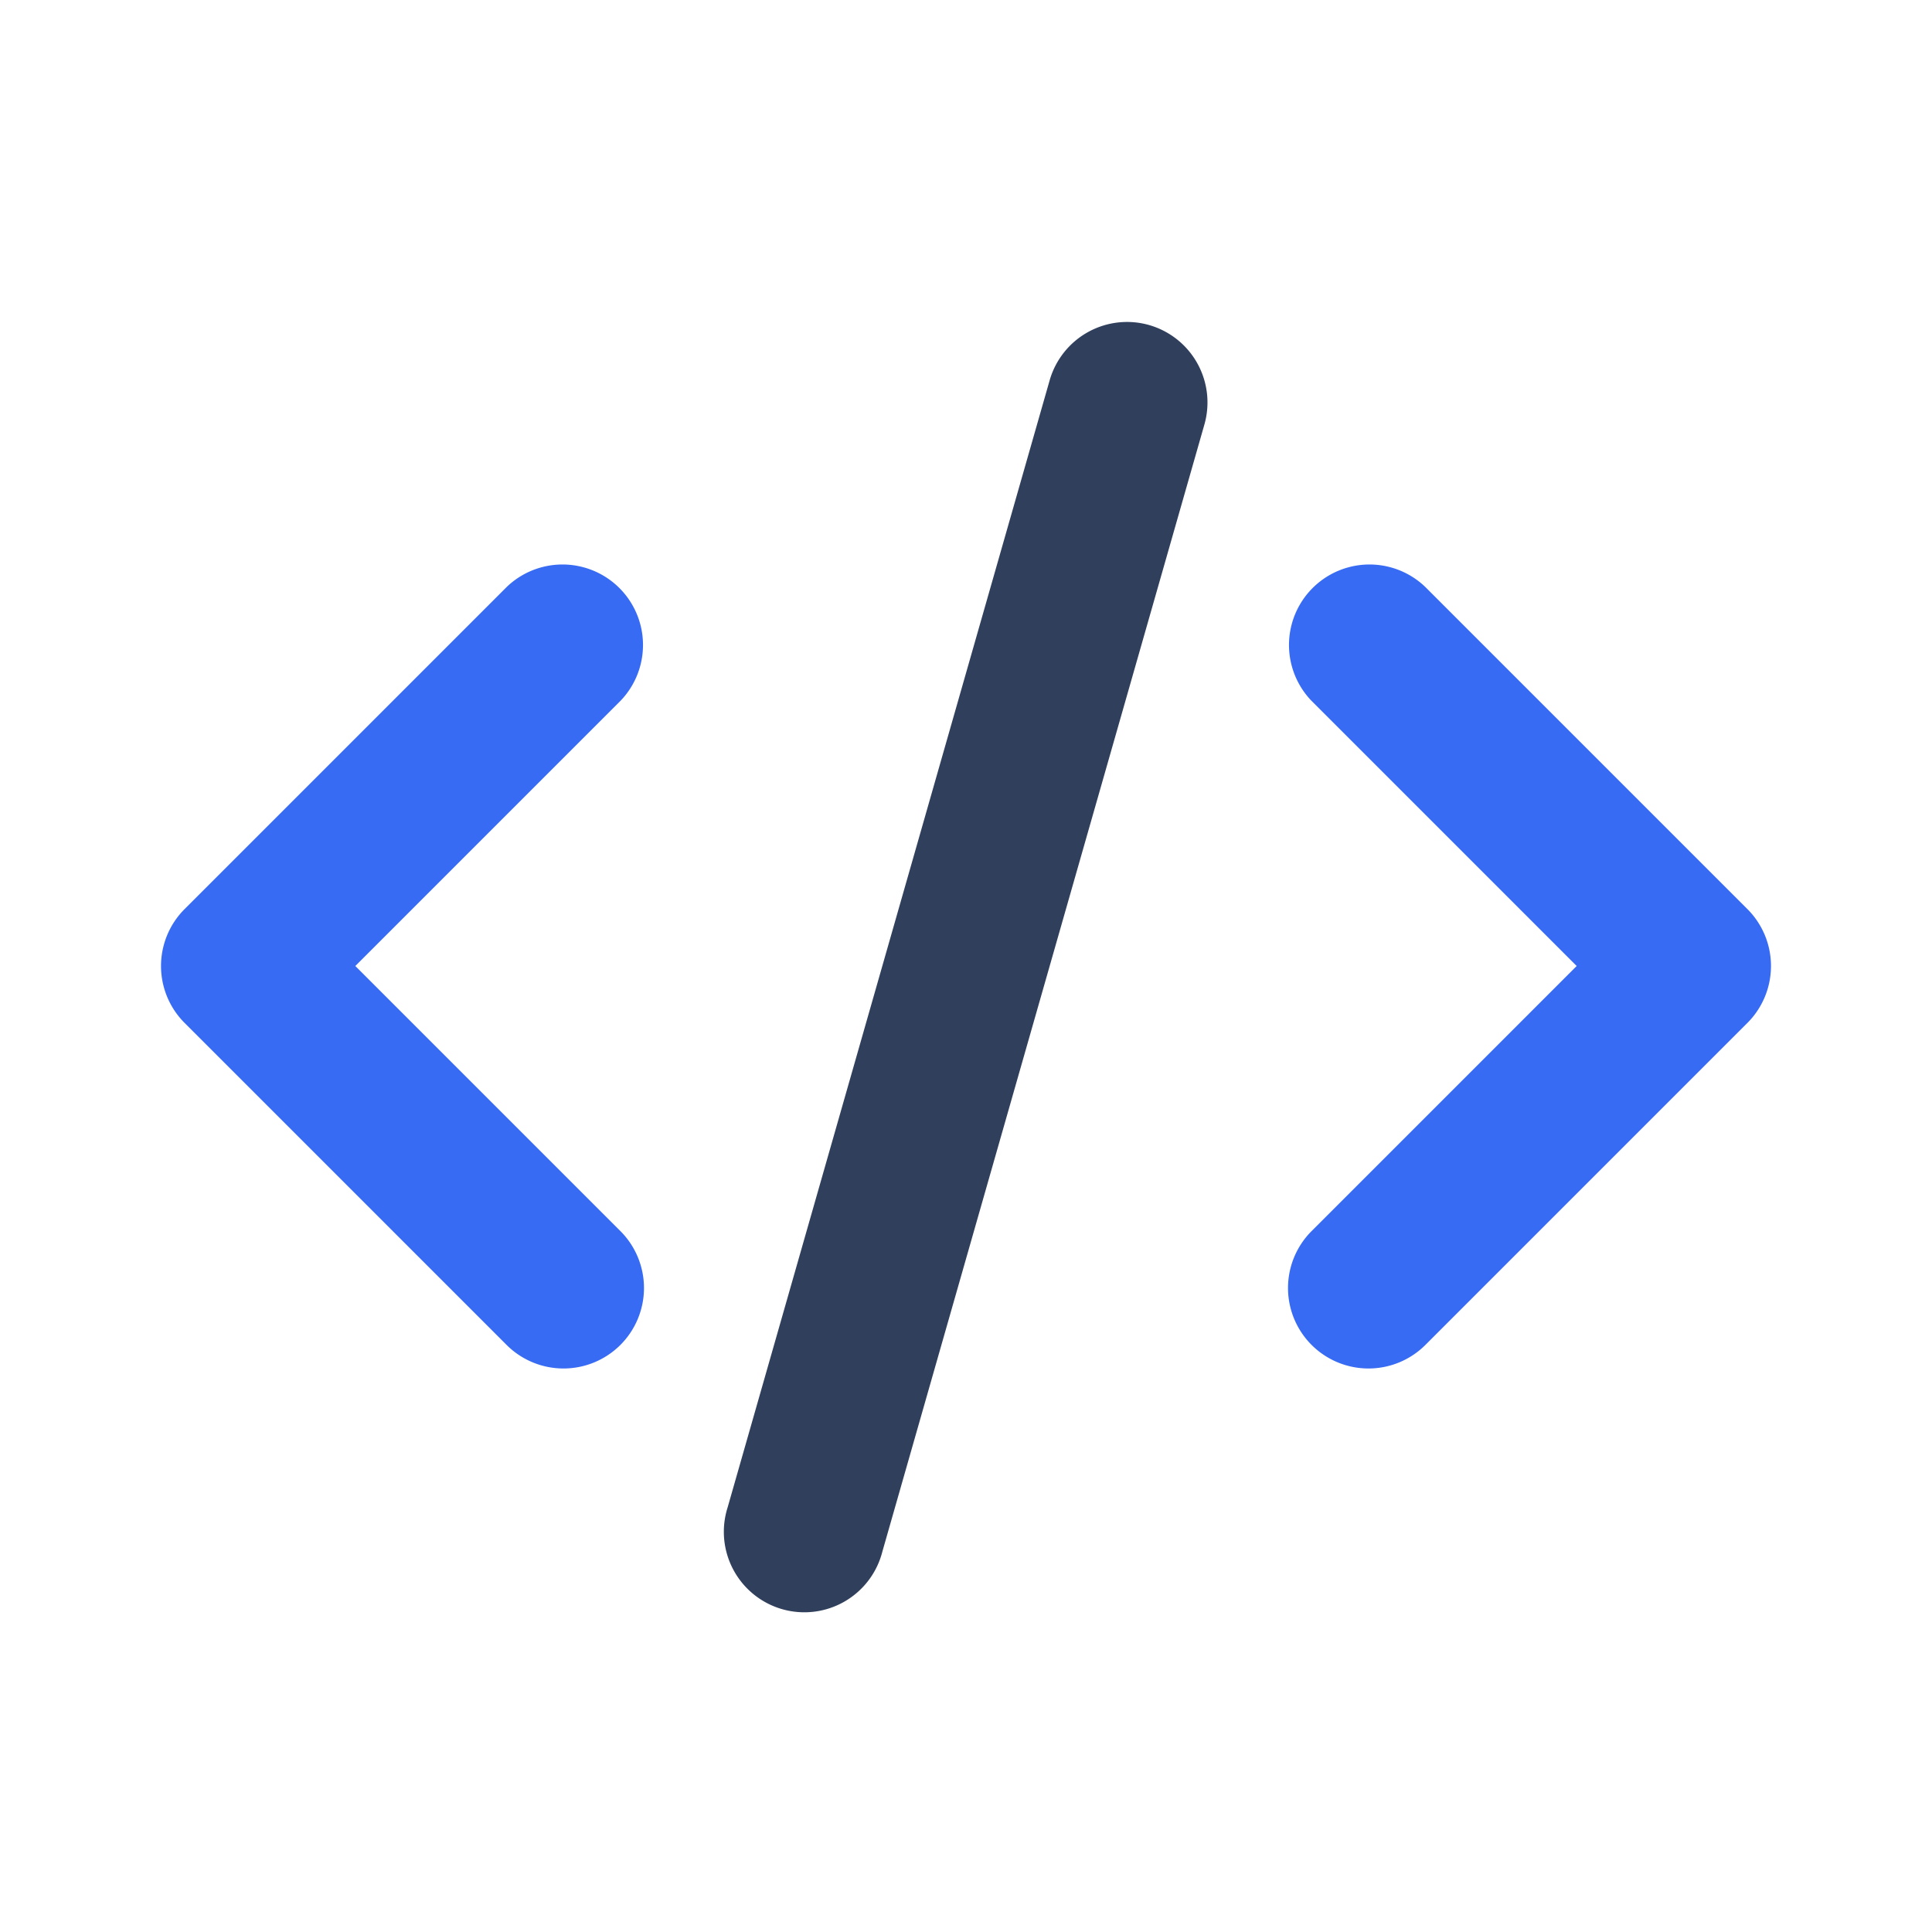 <?xml version="1.0" standalone="no"?>
<!DOCTYPE svg PUBLIC "-//W3C//DTD SVG 1.1//EN" "http://www.w3.org/Graphics/SVG/1.1/DTD/svg11.dtd"><svg t="1693839194210"
    class="icon" viewBox="0 0 1024 1024" version="1.1" xmlns="http://www.w3.org/2000/svg" p-id="4882"
    xmlns:xlink="http://www.w3.org/1999/xlink" width="200" height="200">
    <path
        d="M695.168 712.832a42.667 42.667 0 0 1 0-60.331L835.669 512l-140.501-140.501a42.667 42.667 0 0 1 60.331-60.331l170.667 170.667a42.667 42.667 0 0 1 0 60.331l-170.667 170.667a42.667 42.667 0 0 1-60.331 0zM328.832 712.832a42.667 42.667 0 0 0 0-60.331L188.331 512l140.501-140.501a42.667 42.667 0 0 0-60.331-60.331l-170.667 170.667a42.667 42.667 0 0 0 0 60.331l170.667 170.667a42.667 42.667 0 0 0 60.331 0z"
        fill="#386BF3" p-id="4883"></path>
    <path
        d="M609.067 172.288a42.667 42.667 0 0 0-52.736 29.312l-170.667 597.333a42.667 42.667 0 1 0 82.005 23.467l170.667-597.333a42.667 42.667 0 0 0-29.269-52.779z"
        fill="#303F5B" p-id="4884"></path>
</svg>